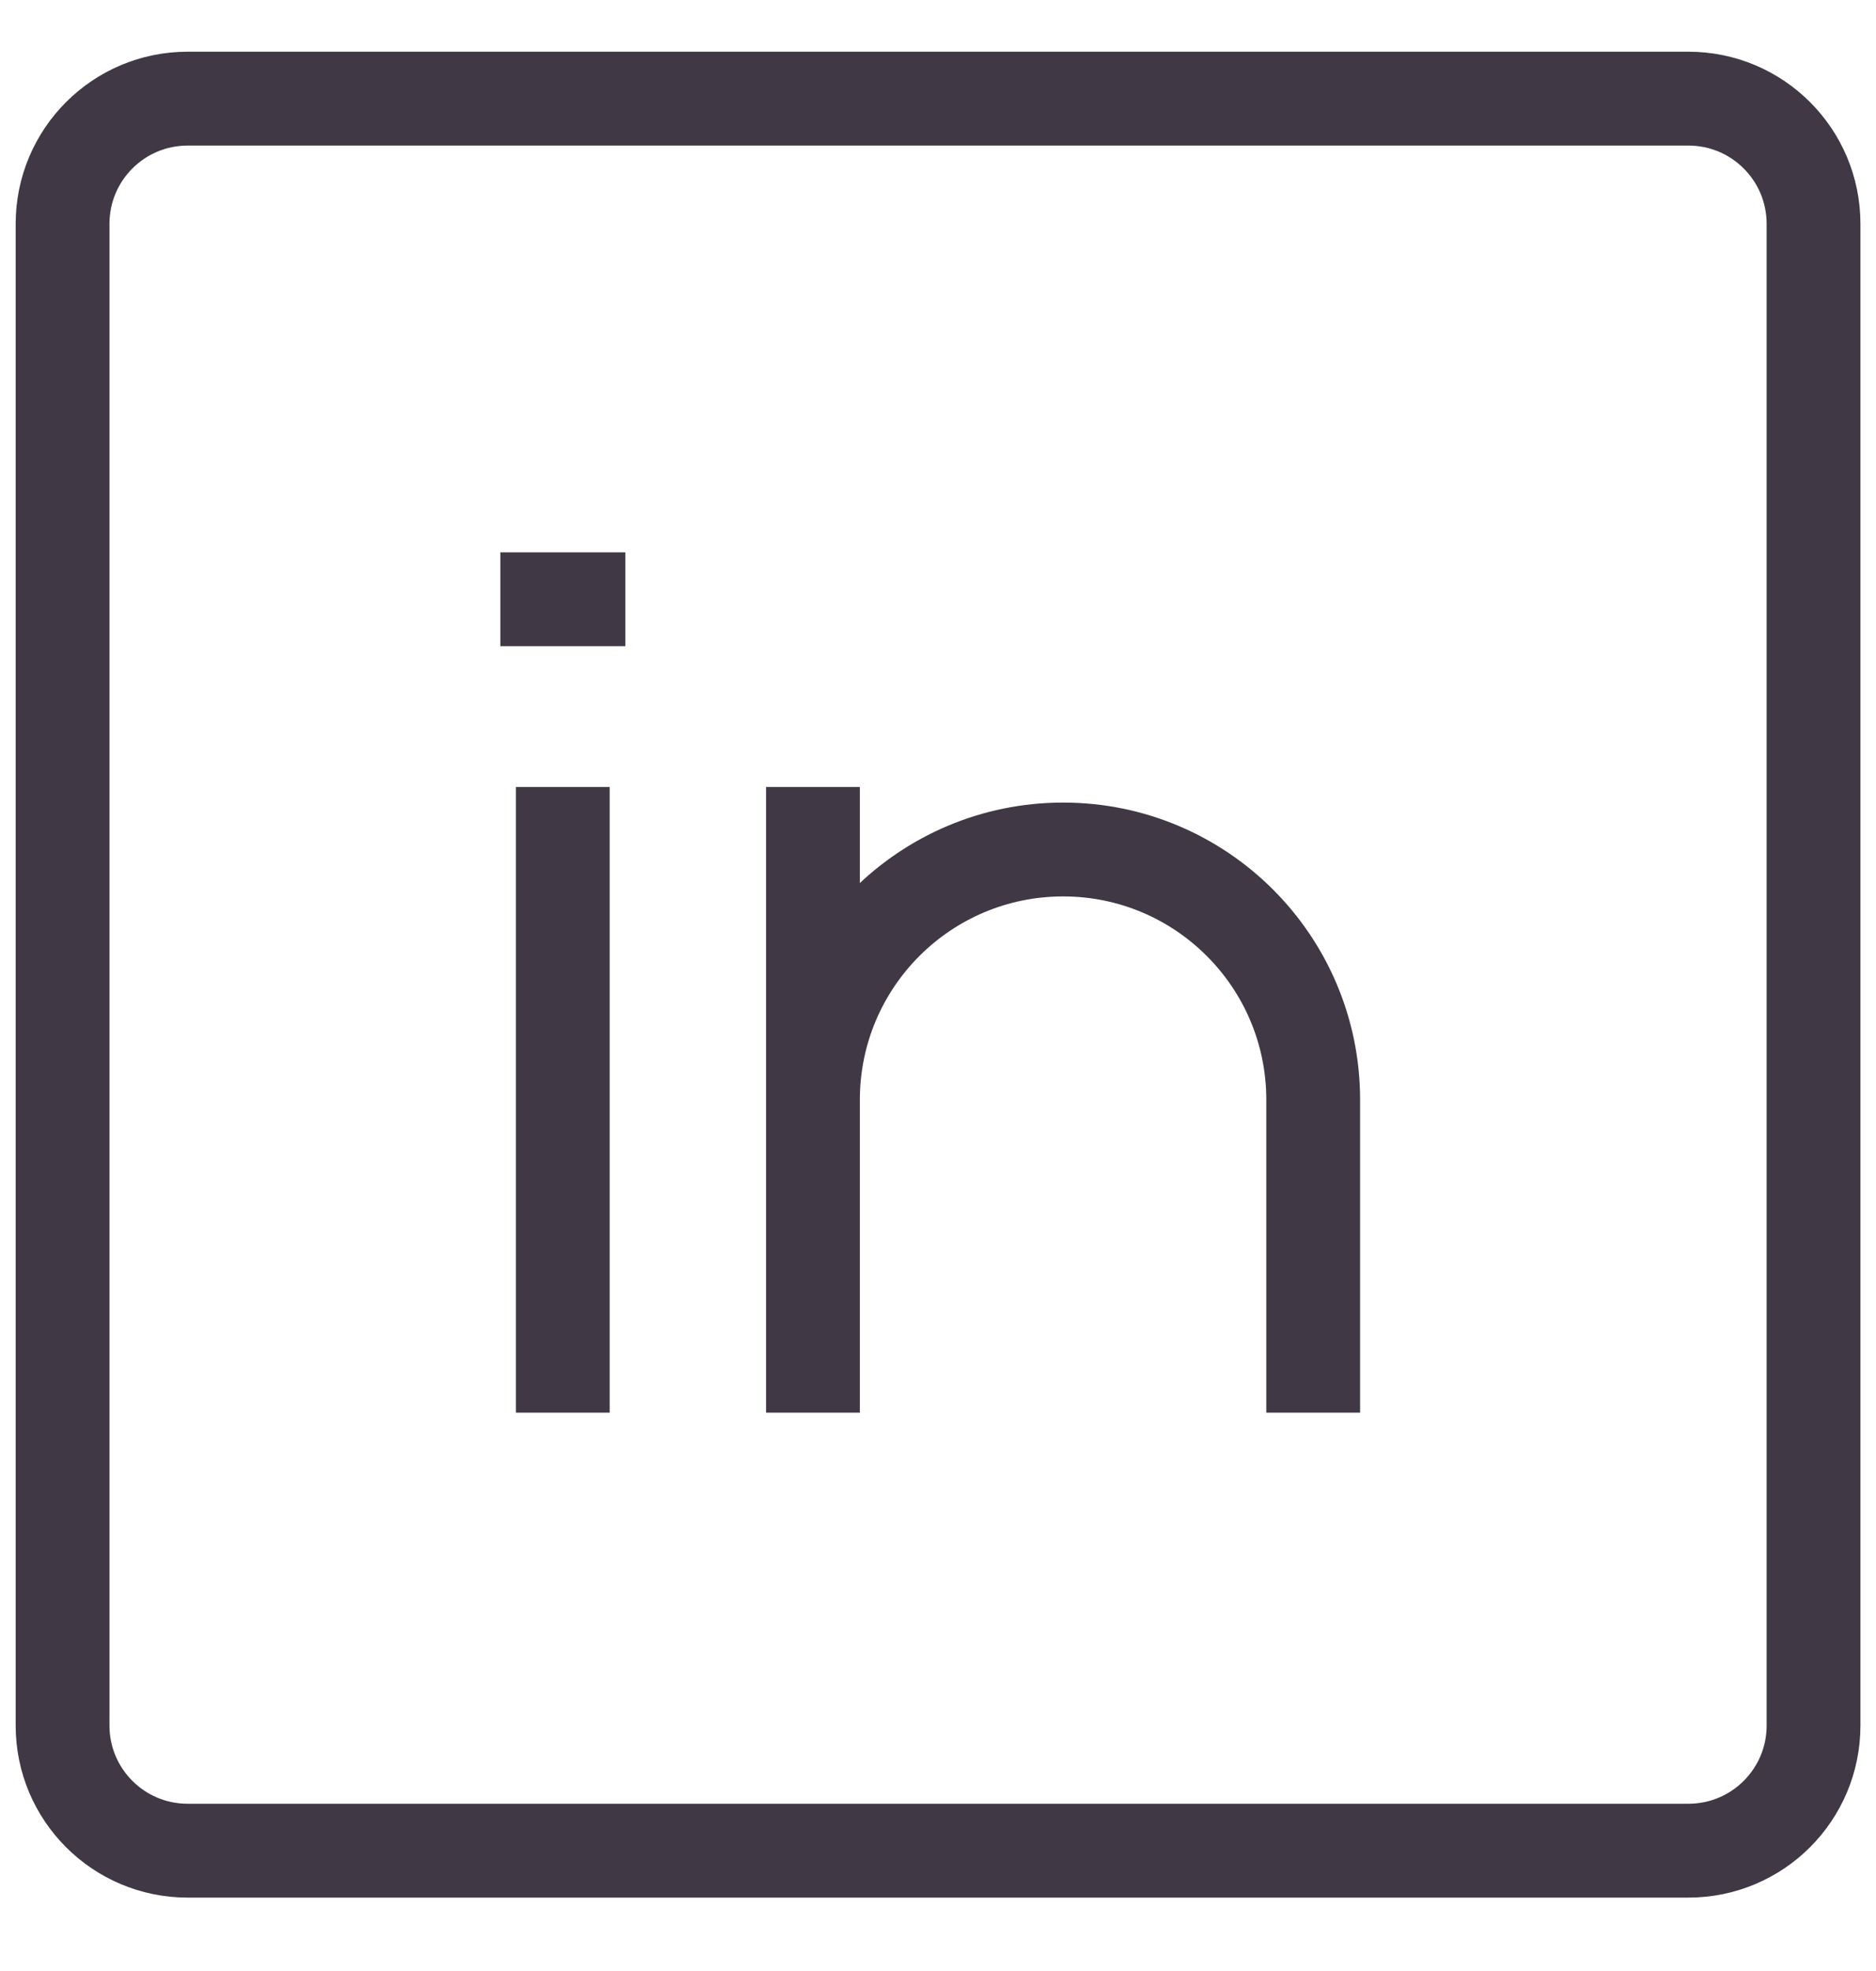 <svg width="20" height="21" viewBox="0 0 20 21" fill="none" xmlns="http://www.w3.org/2000/svg">
<path d="M6 8.385V15.051M14 15.051V11.718C14 10.245 12.806 9.051 11.334 9.051C9.861 9.051 8.667 10.245 8.667 11.718V15.051V8.385M5.334 6.385H6.667M2 1.051H18C18.737 1.051 19.334 1.648 19.334 2.385V18.385C19.334 19.121 18.737 19.718 18 19.718H2C1.264 19.718 0.667 19.121 0.667 18.385V2.385C0.667 1.648 1.264 1.051 2 1.051Z" stroke="#403845"/>
</svg>
